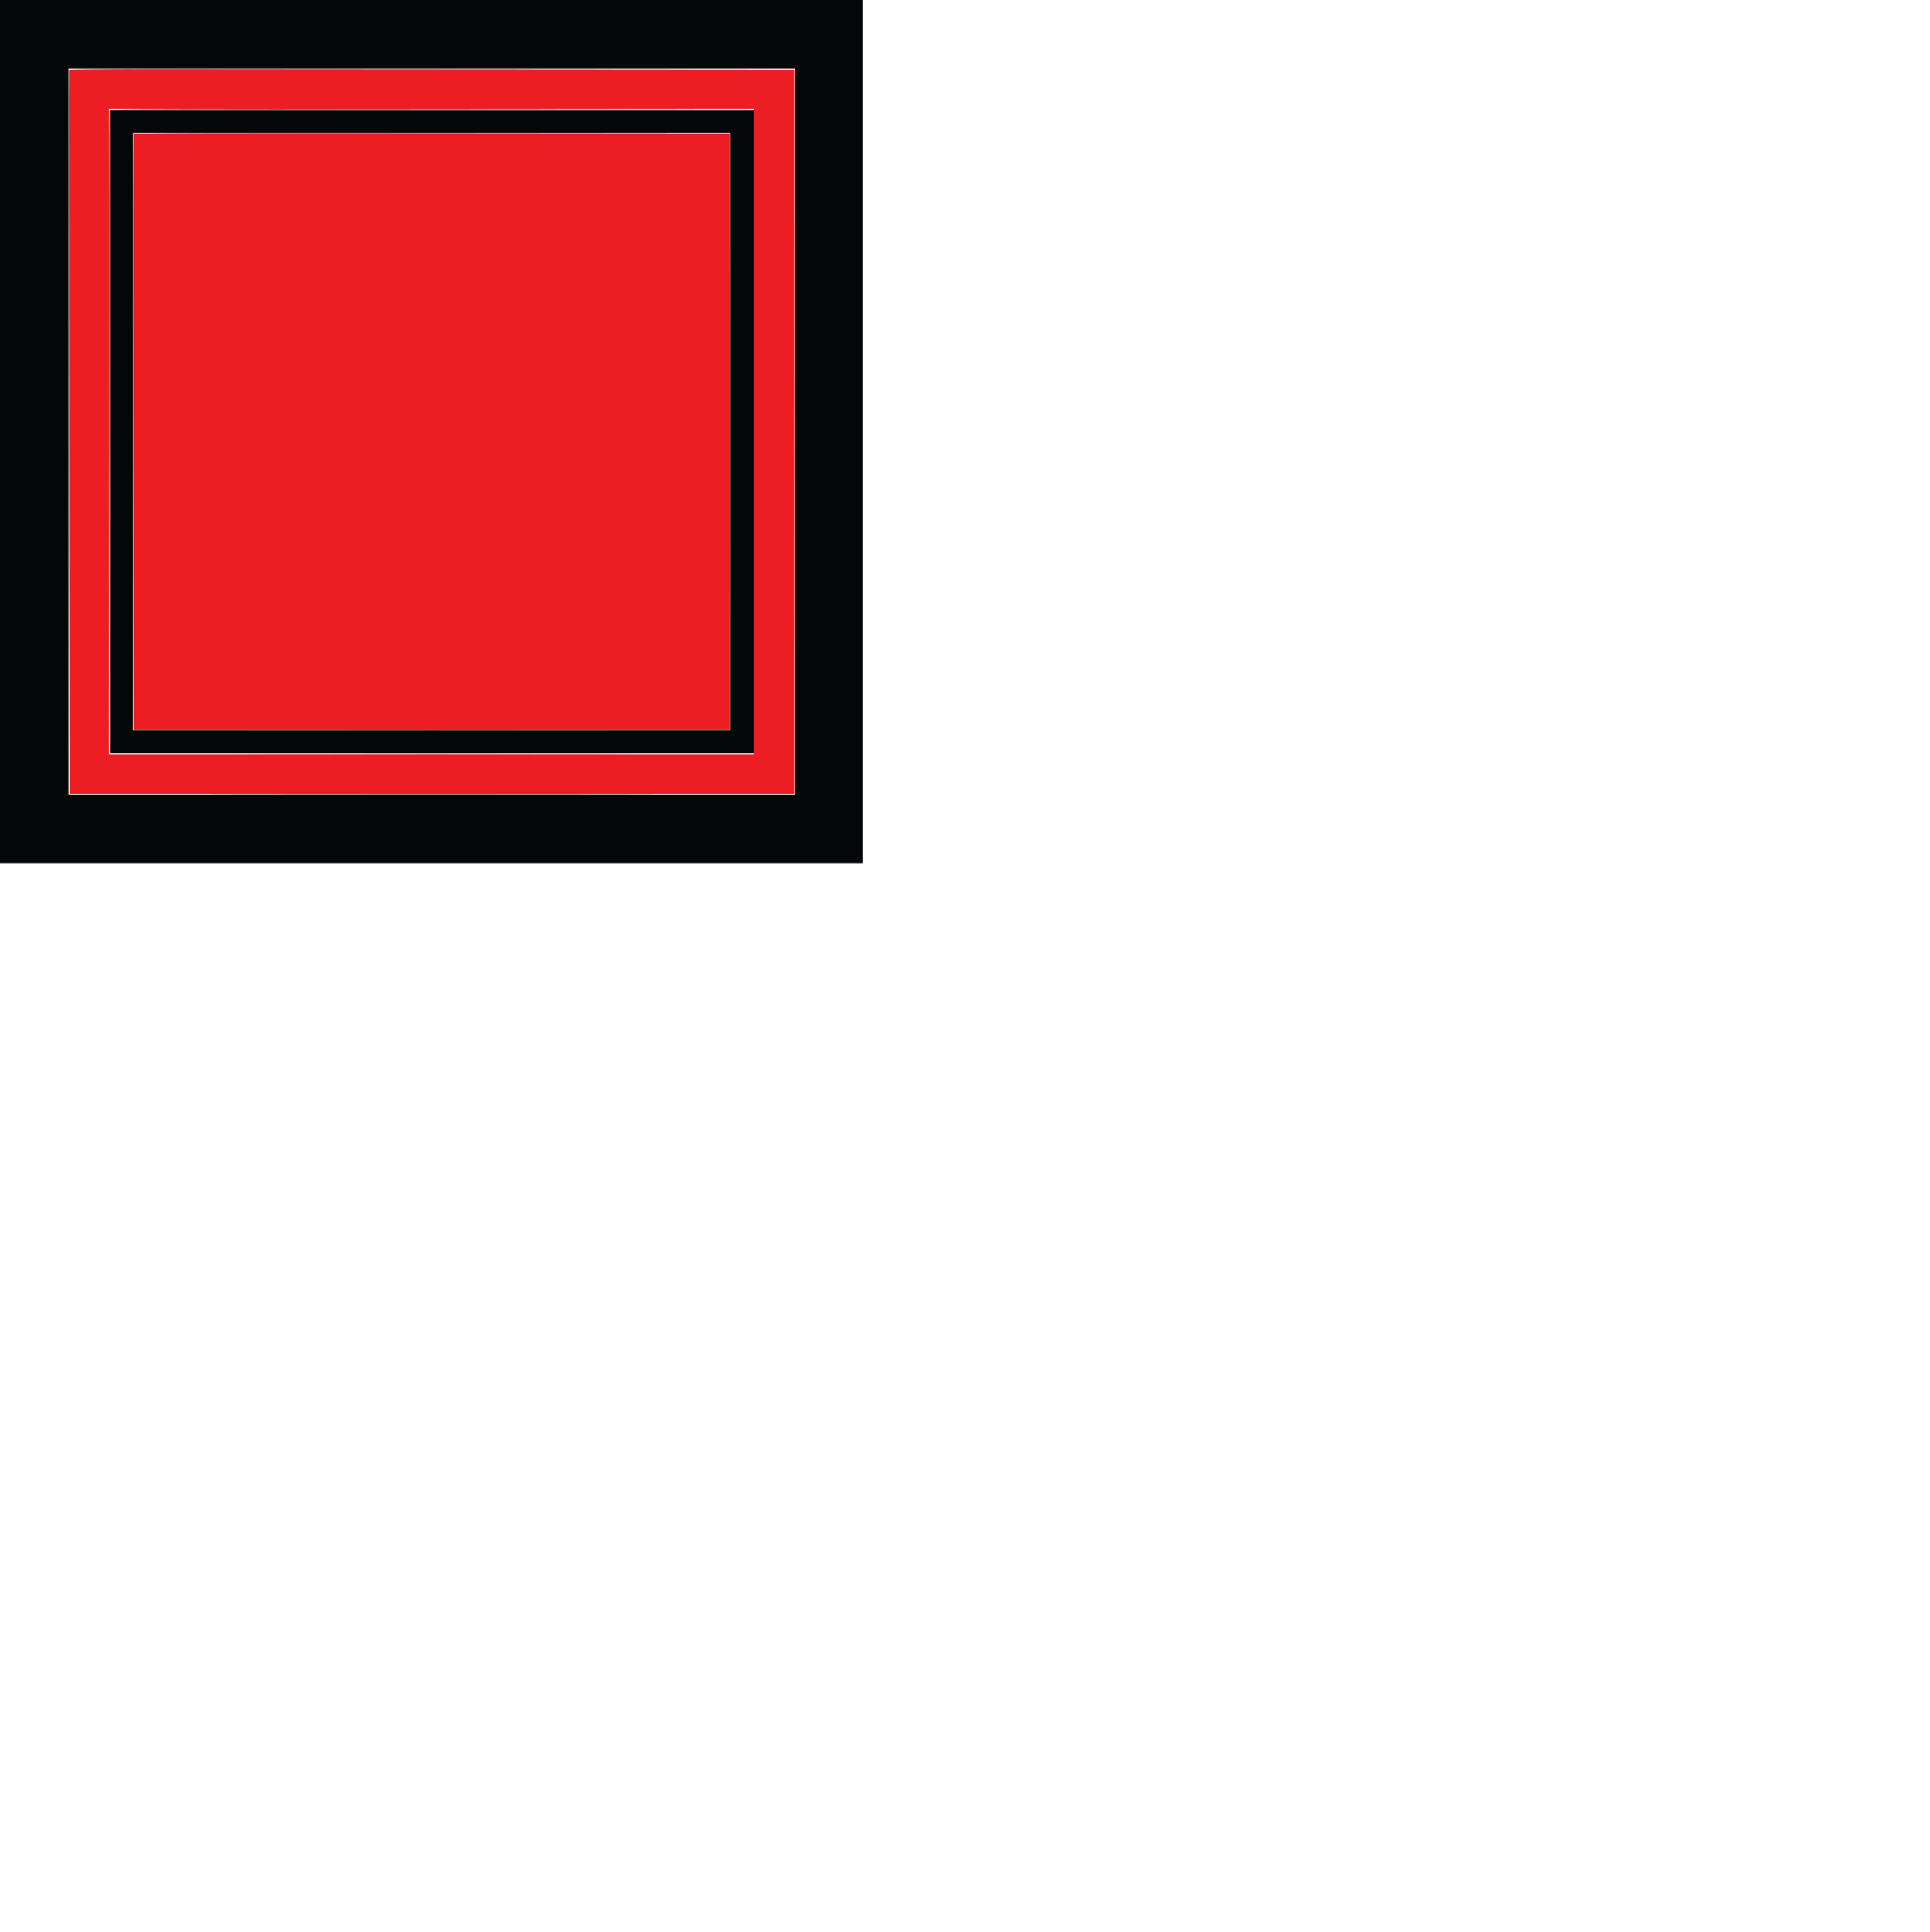 <svg id="svg" version="1.1" width="895" height="896" xmlns="http://www.w3.org/2000/svg" xmlns:xlink="http://www.w3.org/1999/xlink" style="display: block;"><g id="svgg"><path id="path0" d="" stroke="none" fill="#1f1211" fill-rule="evenodd"></path><path id="path1" d="" stroke="none" fill="#2d1b16" fill-rule="evenodd"></path><path id="path2" d="M368.489 200.223 C 368.489 292.771,368.541 330.631,368.603 284.358 C 368.666 238.084,368.666 162.363,368.603 116.089 C 368.541 69.816,368.489 107.676,368.489 200.223 M338.545 200.223 C 338.545 276.302,338.596 307.425,338.659 269.385 C 338.722 231.346,338.722 169.101,338.659 131.061 C 338.596 93.022,338.545 124.145,338.545 200.223 " stroke="none" fill="#3a201a" fill-rule="evenodd"></path><path id="path3" d="" stroke="none" fill="#51271f" fill-rule="evenodd"></path><path id="path4" d="M50.710 51.061 C 50.593 51.369,50.549 118.693,50.613 200.670 L 50.728 349.721 50.839 200.336 L 50.950 50.951 200.335 50.838 L 349.721 50.725 200.321 50.614 C 81.131 50.525,50.879 50.616,50.710 51.061 M131.061 338.659 C 169.101 338.722,231.346 338.722,269.385 338.659 C 307.425 338.596,276.302 338.545,200.223 338.545 C 124.145 338.545,93.022 338.596,131.061 338.659 M116.089 368.603 C 162.363 368.666,238.084 368.666,284.358 368.603 C 330.631 368.541,292.771 368.489,200.223 368.489 C 107.676 368.489,69.816 368.541,116.089 368.603 " stroke="none" fill="#6a2d23" fill-rule="evenodd"></path><path id="path5" d="" stroke="none" fill="#772e24" fill-rule="evenodd"></path><path id="path6" d="M31.939 32.291 C 31.822 32.598,31.778 108.369,31.842 200.670 L 31.956 368.492 32.068 200.336 L 32.179 32.180 200.335 32.067 L 368.492 31.954 200.321 31.843 C 66.114 31.754,32.108 31.845,31.939 32.291 M61.883 62.235 C 61.766 62.542,61.722 124.838,61.786 200.670 L 61.901 338.547 62.012 200.336 L 62.123 62.124 200.335 62.011 L 338.547 61.898 200.321 61.787 C 90.069 61.698,62.052 61.789,61.883 62.235 M125.475 349.832 C 166.587 349.895,233.860 349.895,274.972 349.832 C 316.084 349.769,282.447 349.718,200.223 349.718 C 118.000 349.718,84.363 349.769,125.475 349.832 " stroke="none" fill="#a42e27" fill-rule="evenodd"></path><path id="path7" d="" stroke="none" fill="#c62a27" fill-rule="evenodd"></path><path id="path8" d="M32.179 200.223 L 32.179 368.268 200.223 368.268 L 368.268 368.268 368.268 200.223 L 368.268 32.179 200.223 32.179 L 32.179 32.179 32.179 200.223 M349.497 200.223 L 349.497 349.944 200.000 349.944 L 50.503 349.944 50.503 200.223 L 50.503 50.503 200.000 50.503 L 349.497 50.503 349.497 200.223 M62.123 200.223 L 62.123 338.324 200.223 338.324 L 338.324 338.324 338.324 200.223 L 338.324 62.123 200.223 62.123 L 62.123 62.123 62.123 200.223 " stroke="none" fill="#ed1d24" fill-rule="evenodd"></path><path id="path9" d="M0.000 200.223 L 0.000 400.447 200.000 400.447 L 400.000 400.447 400.000 200.223 L 400.000 0.000 200.000 0.000 L 0.000 0.000 0.000 200.223 M368.715 200.223 L 368.715 368.715 200.223 368.715 L 31.732 368.715 31.732 200.223 L 31.732 31.732 200.223 31.732 L 368.715 31.732 368.715 200.223 M50.950 200.223 L 50.950 349.497 200.223 349.497 L 349.497 349.497 349.497 200.223 L 349.497 50.950 200.223 50.950 L 50.950 50.950 50.950 200.223 M338.771 200.223 L 338.771 338.771 200.223 338.771 L 61.676 338.771 61.676 200.223 L 61.676 61.676 200.223 61.676 L 338.771 61.676 338.771 200.223 " stroke="none" fill="#040707" fill-rule="evenodd"></path></g></svg>